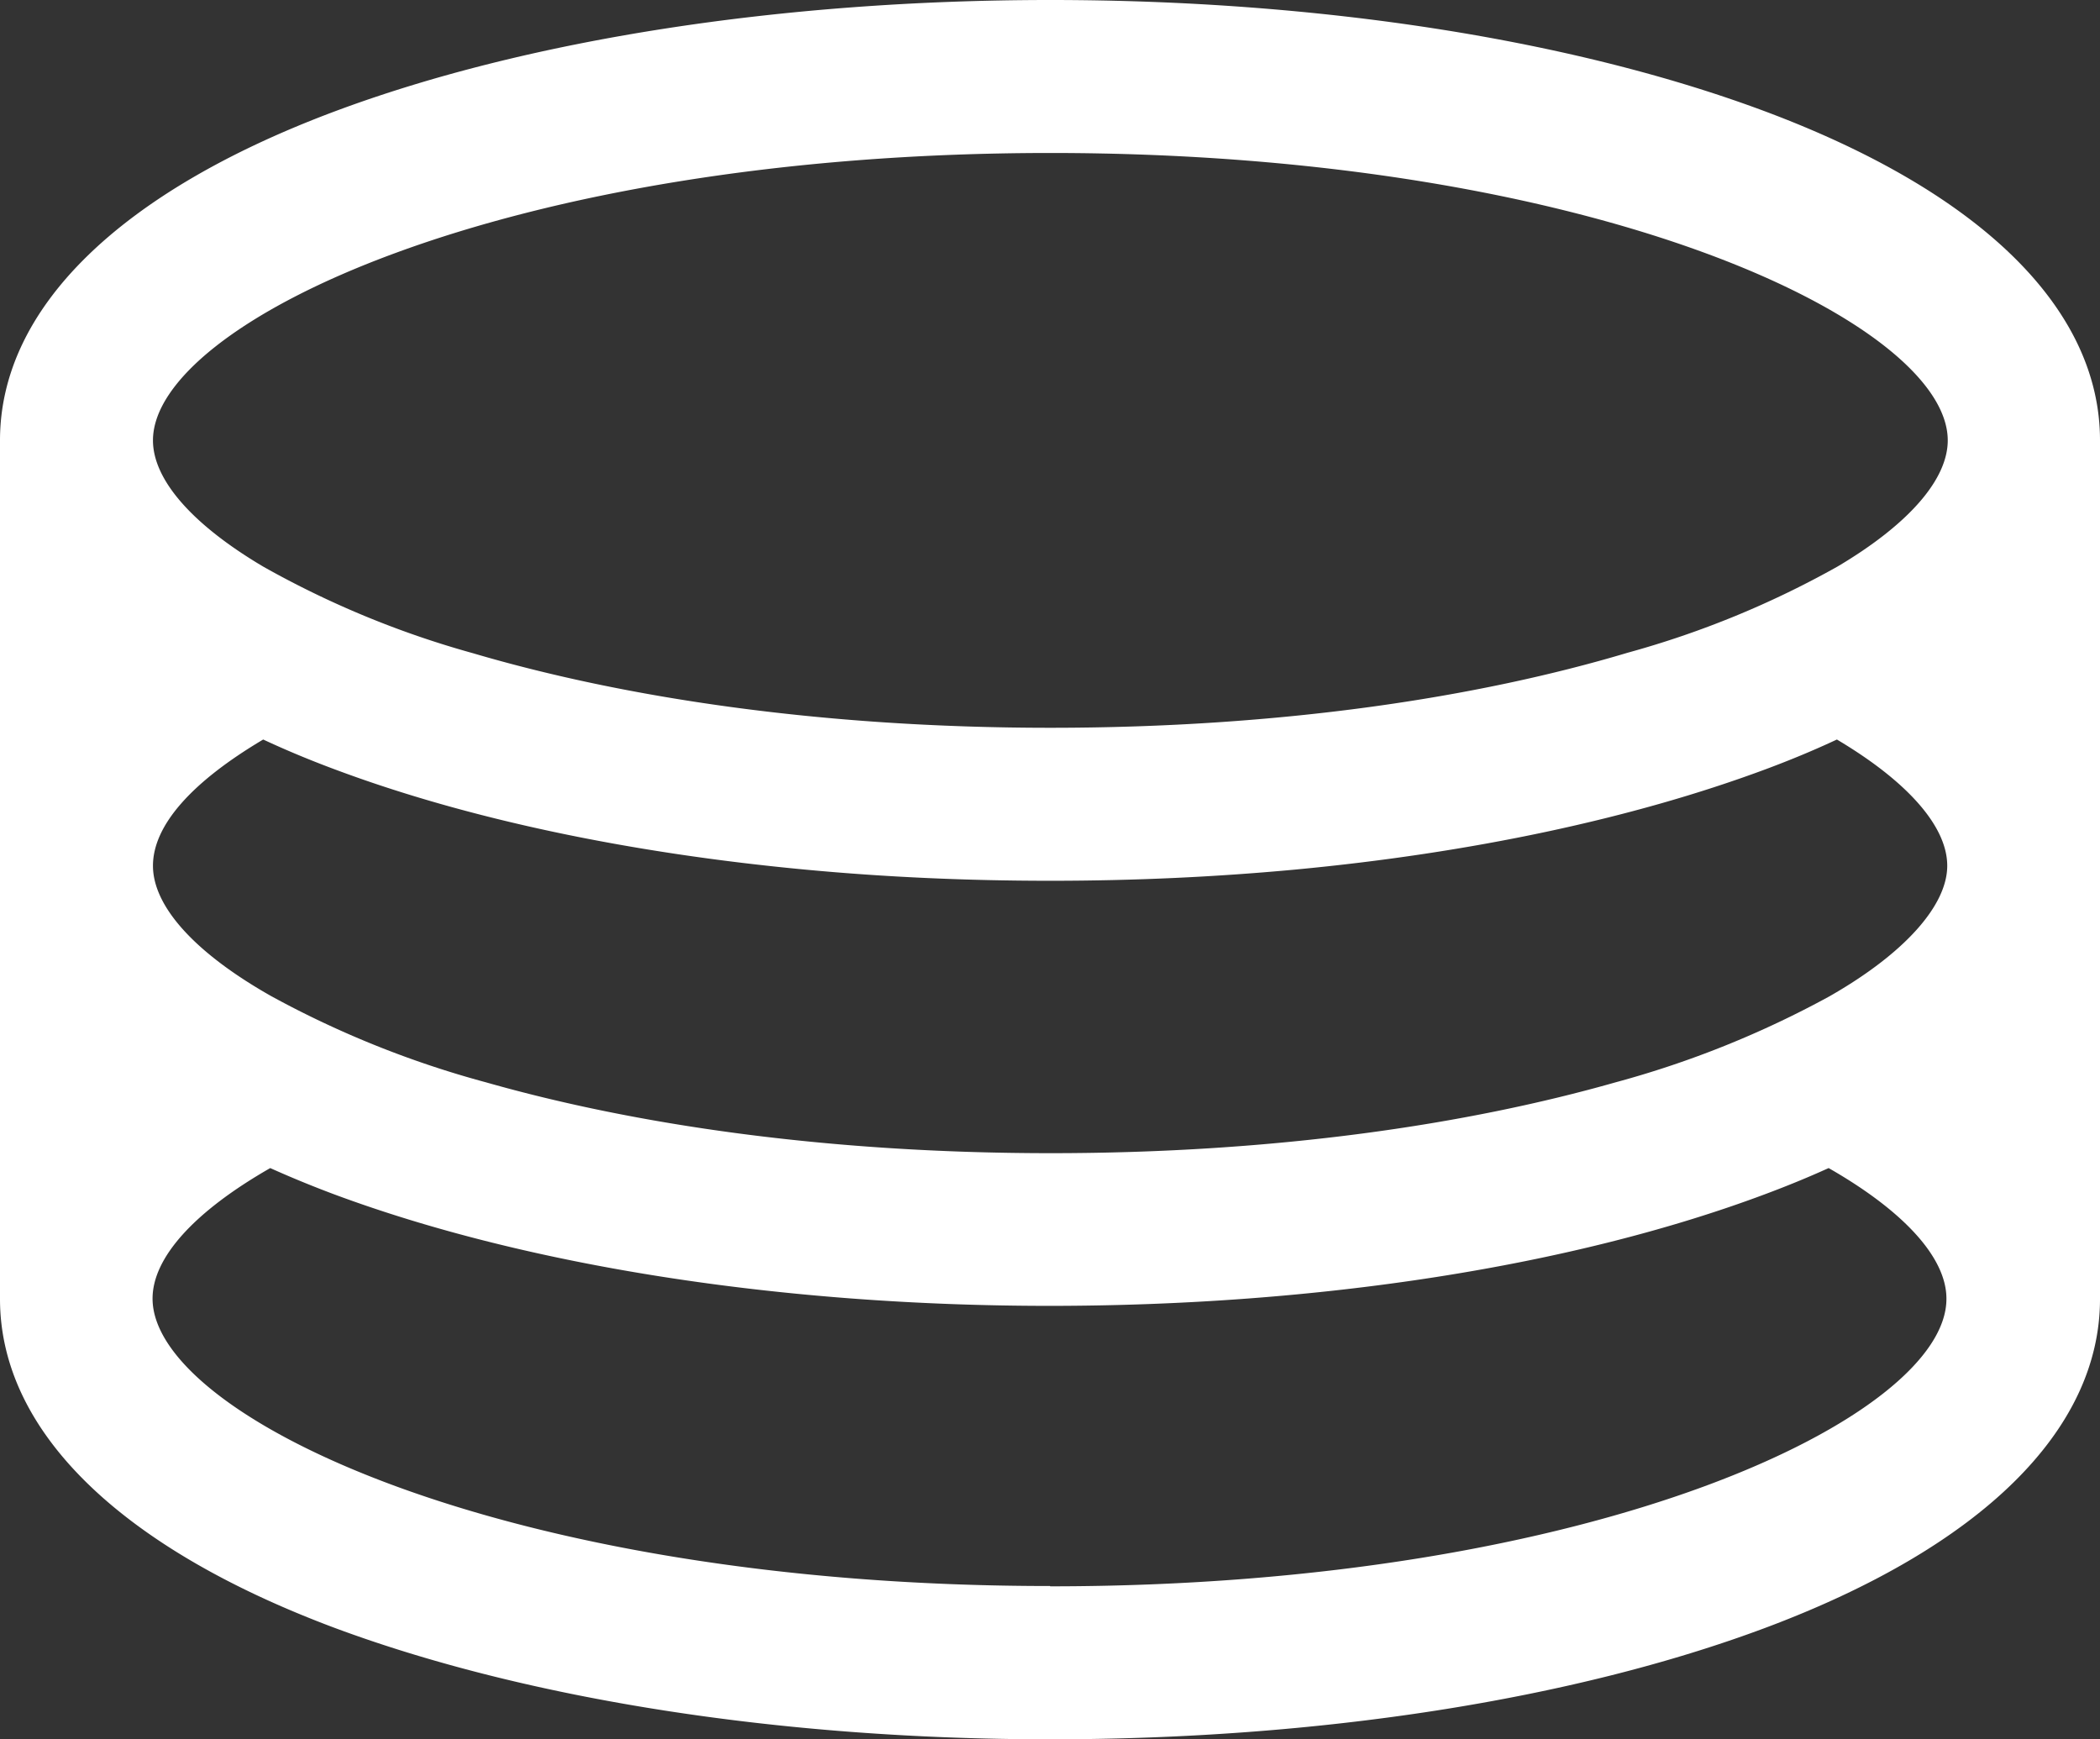 <svg xmlns="http://www.w3.org/2000/svg" width="205.93" height="170.54" viewBox="0 0 205.93 170.54">
  <rect x="0" y="0" width="205.93" height="170.54" fill="#333333" stroke="none"/>
  <defs>
    <style>
      .cls-1 {
        fill: #fff;
      }
    </style>
  </defs>
  <title>icon_bd</title>
  <g id="Layer_2" data-name="Layer 2">
    <g id="Layer_1-2" data-name="Layer 1">
      <path class="cls-1" d="M173.09,10.92C154.24,3.88,129.34,0,103,0S51.68,3.88,32.83,10.92C11.66,18.84,0,30.29,0,43.18v84.18c0,12.89,11.66,24.34,32.83,32.26,18.85,7,43.76,10.92,70.13,10.92s51.28-3.88,70.13-10.92c21.17-7.92,32.84-19.37,32.84-32.26V43.18C205.93,30.29,194.26,18.84,173.09,10.92ZM103,15c53.7,0,88,16.69,88,28.18,0,3.81-3.79,8.21-10.81,12.37A91.52,91.52,0,0,1,159.61,64C145,68.37,125.71,71.36,103,71.36s-42-3-56.65-7.32A91.72,91.72,0,0,1,25.8,55.55C18.78,51.39,15,47,15,43.18,15,31.69,49.26,15,103,15ZM25.81,72.51q3.32,1.55,7,2.92c13,4.87,28.92,8.22,46.2,9.84C86.78,86,94.8,86.36,103,86.36s16.19-.37,23.94-1.09c17.28-1.62,33.18-5,46.19-9.84q3.71-1.38,7-2.92c7,4.16,10.82,8.56,10.82,12.38s-4.05,8.52-11.55,12.8a95.75,95.75,0,0,1-21,8.44h0c-14.48,4.12-33.27,6.94-55.36,6.94s-40.88-2.82-55.36-6.94h0a95.75,95.75,0,0,1-21.05-8.44C19.05,93.41,15,88.84,15,84.89S18.78,76.68,25.81,72.51Zm77.15,83c-53.7,0-88-16.69-88-28.18,0-4,4.05-8.51,11.54-12.8h0q3,1.35,6.28,2.58c18.85,7,43.76,10.93,70.13,10.93s51.28-3.88,70.13-10.93q3.3-1.23,6.28-2.58h0c7.5,4.29,11.55,8.85,11.55,12.8C190.93,138.85,156.66,155.54,103,155.54Z"/>
    </g>
  </g>
</svg>
